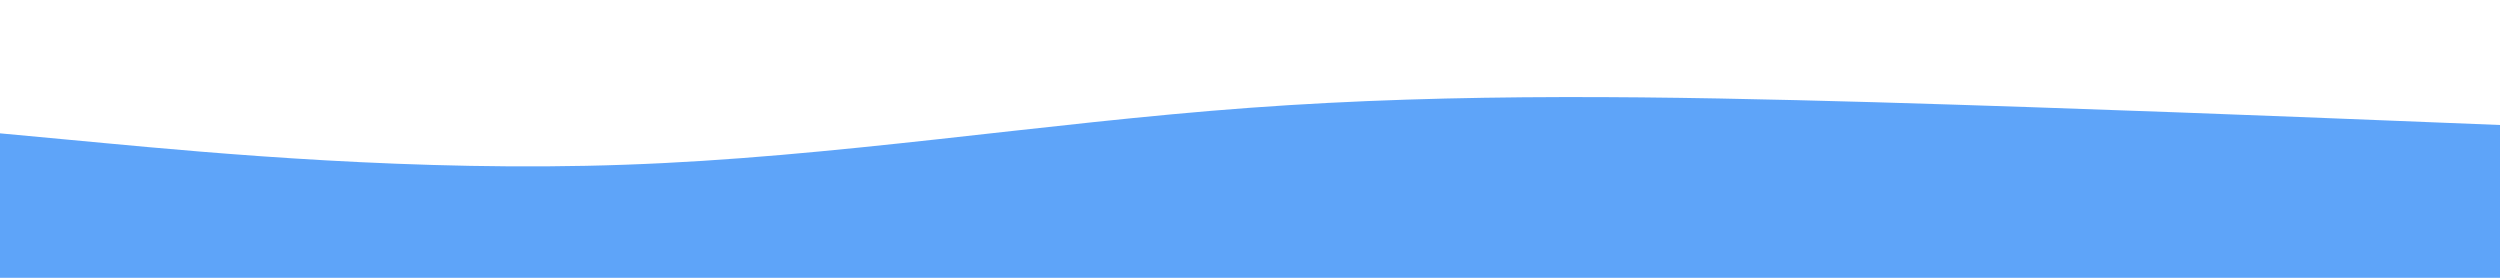 <svg id="visual" viewBox="0 0 900 100" width="900" height="100" xmlns="http://www.w3.org/2000/svg" xmlns:xlink="http://www.w3.org/1999/xlink" version="1.1"><rect x="0" y="0" width="900" height="100" fill="#ffffff"></rect><path d="M0 48L37.5 51.5C75 55 150 62 225 59.3C300 56.7 375 44.3 450 38.8C525 33.3 600 34.7 675 36.8C750 39 825 42 862.5 43.5L900 45L900 101L862.5 101C825 101 750 101 675 101C600 101 525 101 450 101C375 101 300 101 225 101C150 101 75 101 37.5 101L0 101Z" fill="#5ea4f9" stroke-linecap="round" stroke-linejoin="miter"></path></svg>